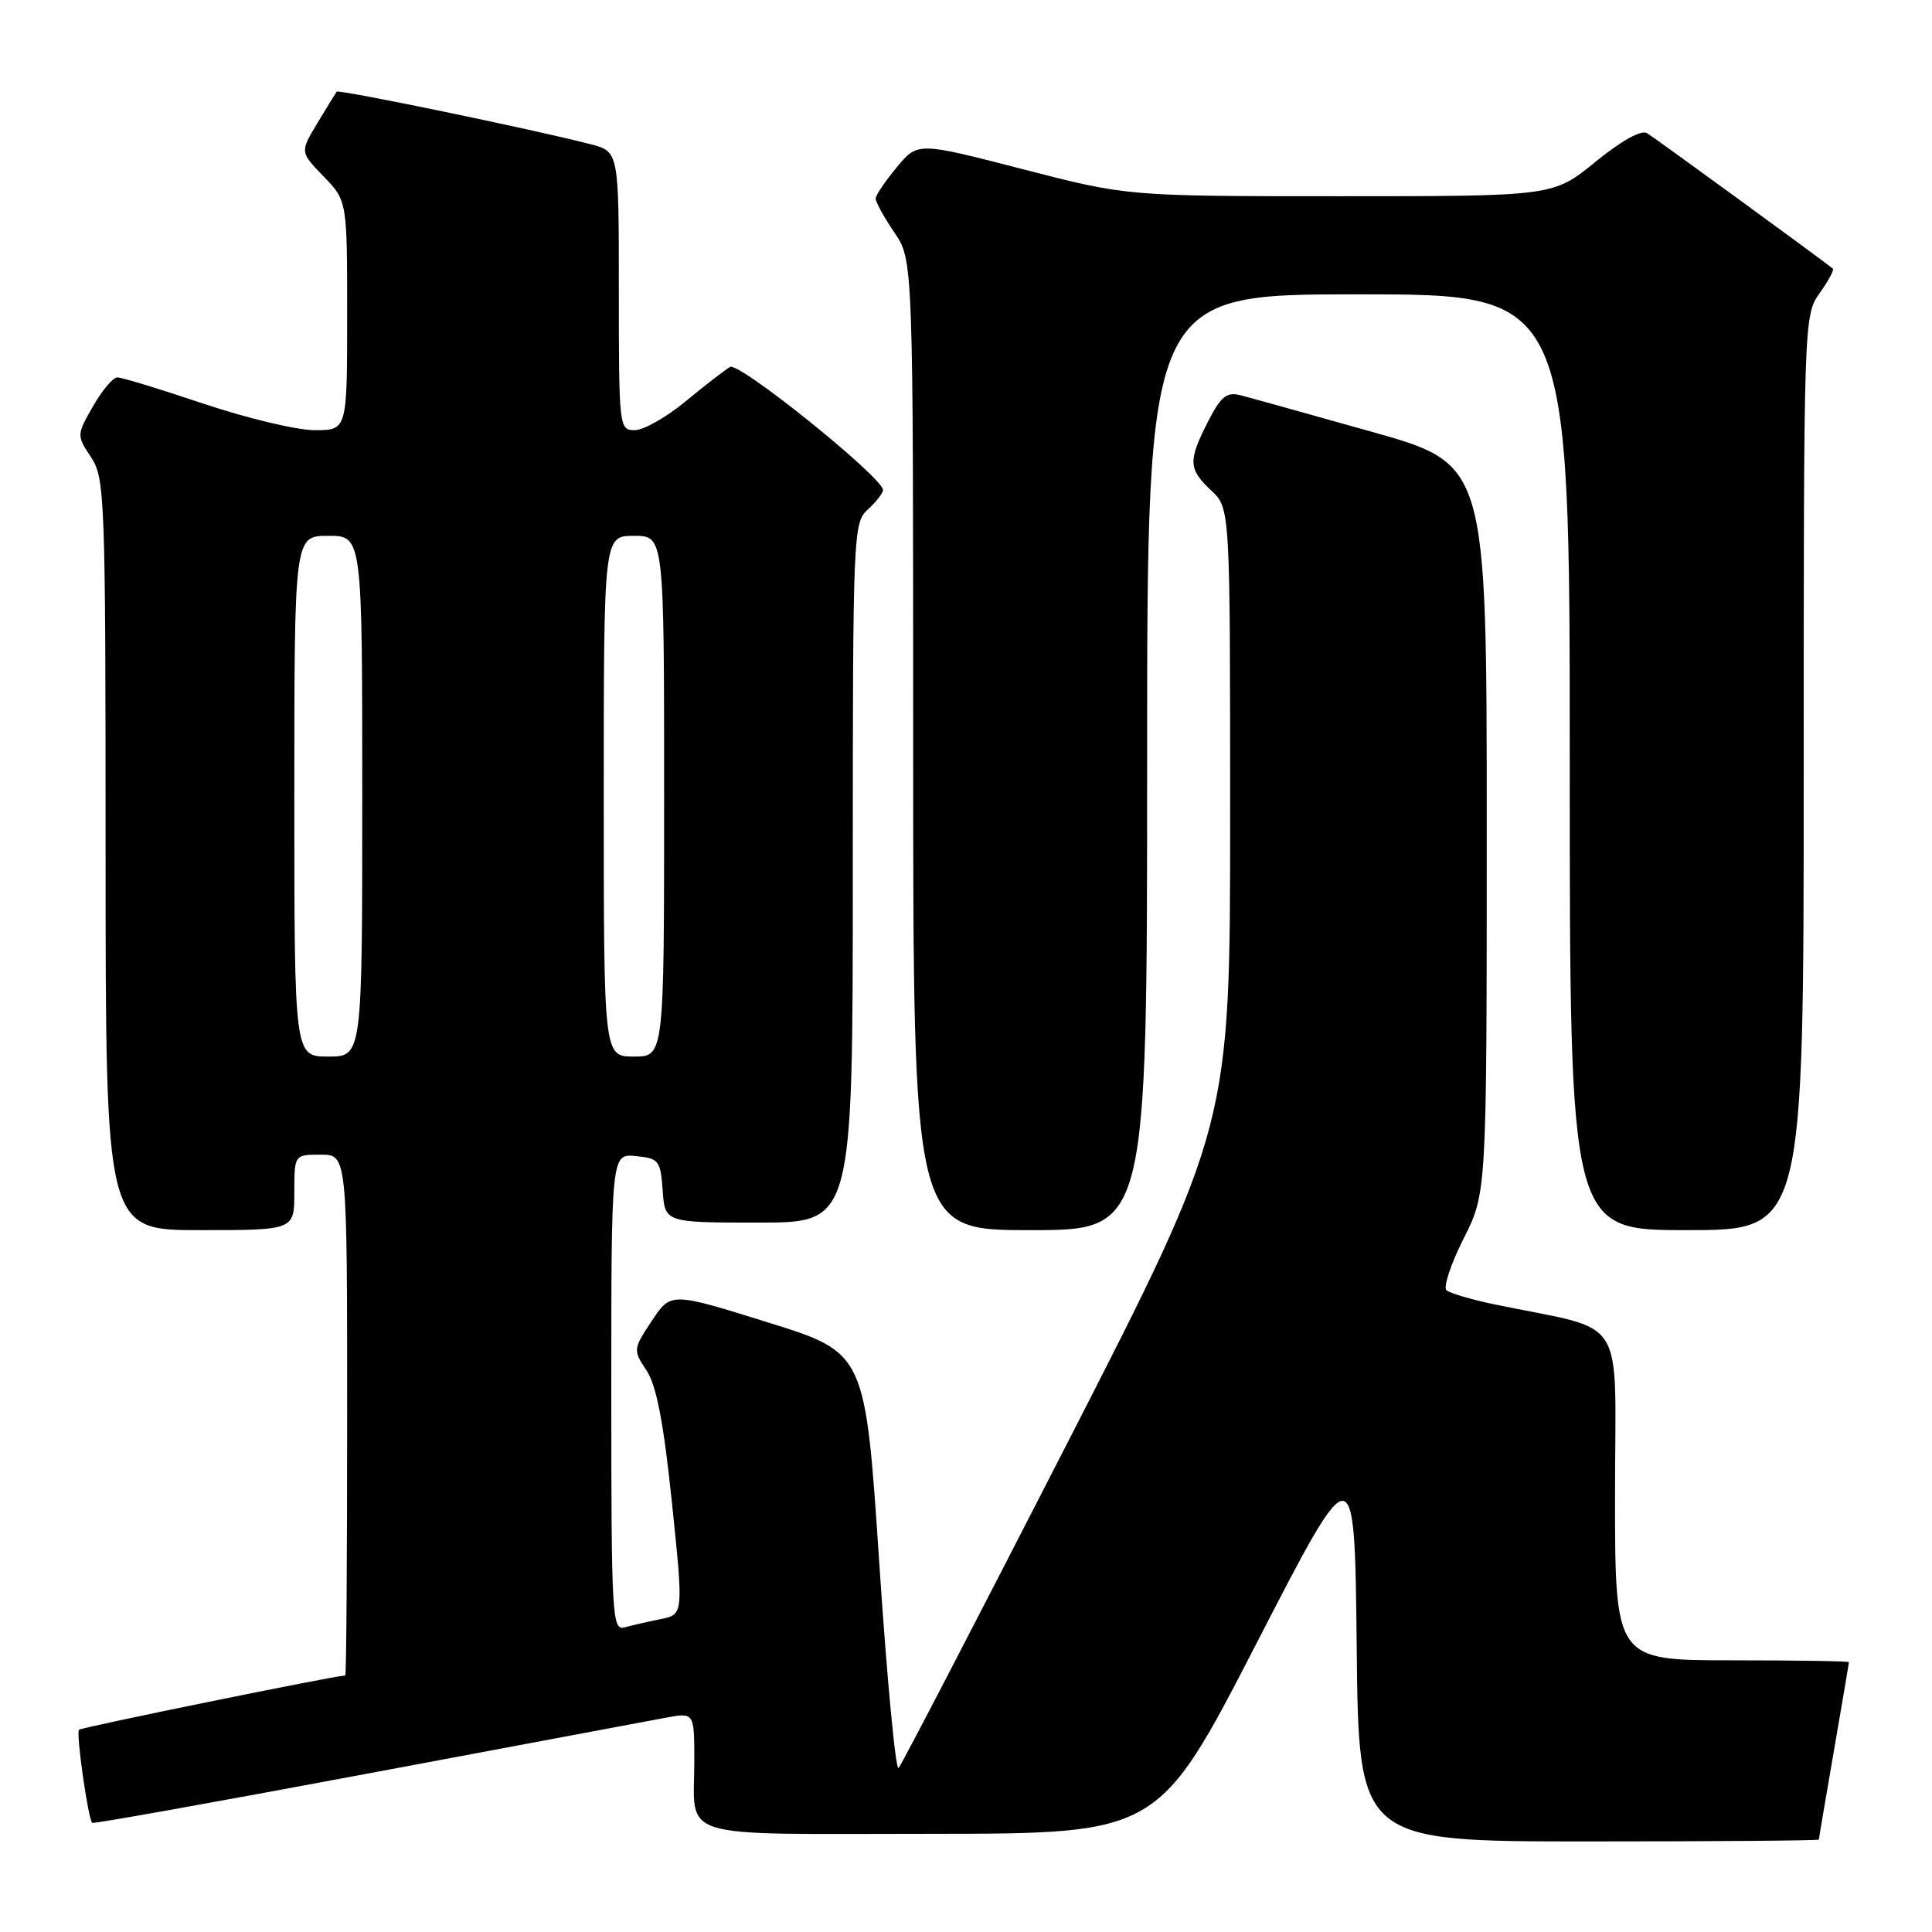 <?xml version="1.0" encoding="UTF-8" standalone="no"?>
<!DOCTYPE svg PUBLIC "-//W3C//DTD SVG 1.1//EN" "http://www.w3.org/Graphics/SVG/1.1/DTD/svg11.dtd" >
<svg xmlns="http://www.w3.org/2000/svg" xmlns:xlink="http://www.w3.org/1999/xlink" version="1.1" viewBox="0 0 256 256">
 <g >
 <path fill="currentColor"
d=" M 241.01 243.75 C 241.01 243.61 241.91 238.32 243.00 232.00 C 244.09 225.68 244.99 220.39 244.99 220.25 C 245.00 220.11 238.03 220.00 229.50 220.00 C 214.00 220.00 214.00 220.00 214.00 198.08 C 214.00 173.56 215.90 176.55 198.00 172.83 C 194.97 172.20 192.13 171.36 191.67 170.97 C 191.22 170.57 192.23 167.50 193.92 164.15 C 197.00 158.06 197.00 158.06 197.00 109.78 C 197.00 61.50 197.00 61.50 181.75 57.21 C 173.36 54.85 165.52 52.66 164.32 52.36 C 162.54 51.91 161.76 52.55 160.07 55.86 C 157.41 61.07 157.46 62.15 160.50 65.00 C 163.00 67.35 163.00 67.35 163.00 108.21 C 163.00 149.08 163.00 149.08 141.39 191.29 C 129.50 214.50 119.46 233.85 119.07 234.27 C 118.68 234.69 117.53 222.49 116.51 207.15 C 114.66 179.25 114.66 179.25 101.77 175.23 C 88.89 171.21 88.89 171.21 86.37 175.02 C 83.88 178.78 83.87 178.87 85.67 181.60 C 86.99 183.59 87.93 188.49 89.04 199.15 C 90.57 213.93 90.57 213.93 87.54 214.54 C 85.87 214.88 83.71 215.37 82.75 215.64 C 81.11 216.10 81.00 214.15 81.00 184.50 C 81.00 152.87 81.00 152.87 84.25 153.19 C 87.30 153.48 87.52 153.76 87.81 157.75 C 88.11 162.00 88.11 162.00 100.56 162.00 C 113.00 162.00 113.00 162.00 113.00 115.65 C 113.00 70.58 113.05 69.26 115.00 67.50 C 116.10 66.50 117.00 65.35 117.00 64.93 C 117.00 63.28 97.93 47.92 96.74 48.62 C 96.06 49.02 93.41 51.06 90.86 53.17 C 88.31 55.28 85.27 57.00 84.11 57.00 C 82.04 57.00 82.00 56.66 82.00 38.54 C 82.00 20.08 82.00 20.08 78.25 19.11 C 70.64 17.14 44.86 11.81 44.61 12.15 C 44.47 12.34 43.31 14.22 42.05 16.32 C 39.75 20.14 39.75 20.14 42.87 23.37 C 46.00 26.60 46.00 26.60 46.00 41.80 C 46.00 57.00 46.00 57.00 41.70 57.00 C 39.33 57.00 32.72 55.42 27.00 53.50 C 21.28 51.58 16.13 50.00 15.55 50.01 C 14.97 50.01 13.52 51.74 12.32 53.84 C 10.15 57.63 10.15 57.68 12.06 60.58 C 13.90 63.36 13.99 65.83 13.99 113.25 C 14.00 163.00 14.00 163.00 26.50 163.00 C 39.00 163.00 39.00 163.00 39.00 158.00 C 39.00 153.00 39.00 153.00 42.50 153.00 C 46.00 153.00 46.00 153.00 46.00 187.50 C 46.00 206.47 45.89 222.00 45.75 222.01 C 44.25 222.06 10.78 228.88 10.47 229.20 C 10.05 229.61 11.67 241.02 12.22 241.54 C 12.37 241.69 28.70 238.76 48.50 235.05 C 68.30 231.33 86.19 227.98 88.25 227.60 C 92.00 226.91 92.00 226.91 92.00 233.37 C 92.00 243.91 89.04 243.00 123.36 242.99 C 153.50 242.97 153.50 242.97 166.50 217.74 C 179.50 192.50 179.50 192.50 179.77 218.25 C 180.03 244.00 180.03 244.00 210.52 244.00 C 227.28 244.00 241.00 243.89 241.01 243.75 Z  M 152.00 101.00 C 152.00 39.00 152.00 39.00 180.00 39.00 C 208.00 39.00 208.00 39.00 208.00 101.00 C 208.00 163.00 208.00 163.00 223.50 163.00 C 239.00 163.00 239.00 163.00 239.00 102.40 C 239.00 42.37 239.02 41.78 241.11 38.85 C 242.27 37.22 243.06 35.75 242.86 35.59 C 241.49 34.47 219.25 18.25 218.25 17.65 C 217.48 17.17 214.88 18.62 211.41 21.44 C 205.82 26.00 205.82 26.00 177.60 26.00 C 149.38 26.00 149.38 26.00 135.49 22.41 C 121.60 18.82 121.60 18.82 118.83 22.16 C 117.30 24.00 116.04 25.86 116.03 26.30 C 116.01 26.74 117.12 28.76 118.50 30.79 C 121.00 34.46 121.00 34.46 121.00 98.73 C 121.00 163.00 121.00 163.00 136.50 163.00 C 152.00 163.00 152.00 163.00 152.00 101.00 Z  M 39.00 105.50 C 39.00 71.00 39.00 71.00 43.50 71.00 C 48.00 71.00 48.00 71.00 48.00 105.50 C 48.00 140.00 48.00 140.00 43.50 140.00 C 39.00 140.00 39.00 140.00 39.00 105.50 Z  M 80.00 105.50 C 80.00 71.00 80.00 71.00 84.00 71.00 C 88.00 71.00 88.00 71.00 88.00 105.50 C 88.00 140.00 88.00 140.00 84.00 140.00 C 80.00 140.00 80.00 140.00 80.00 105.50 Z "/>
</g>
</svg>